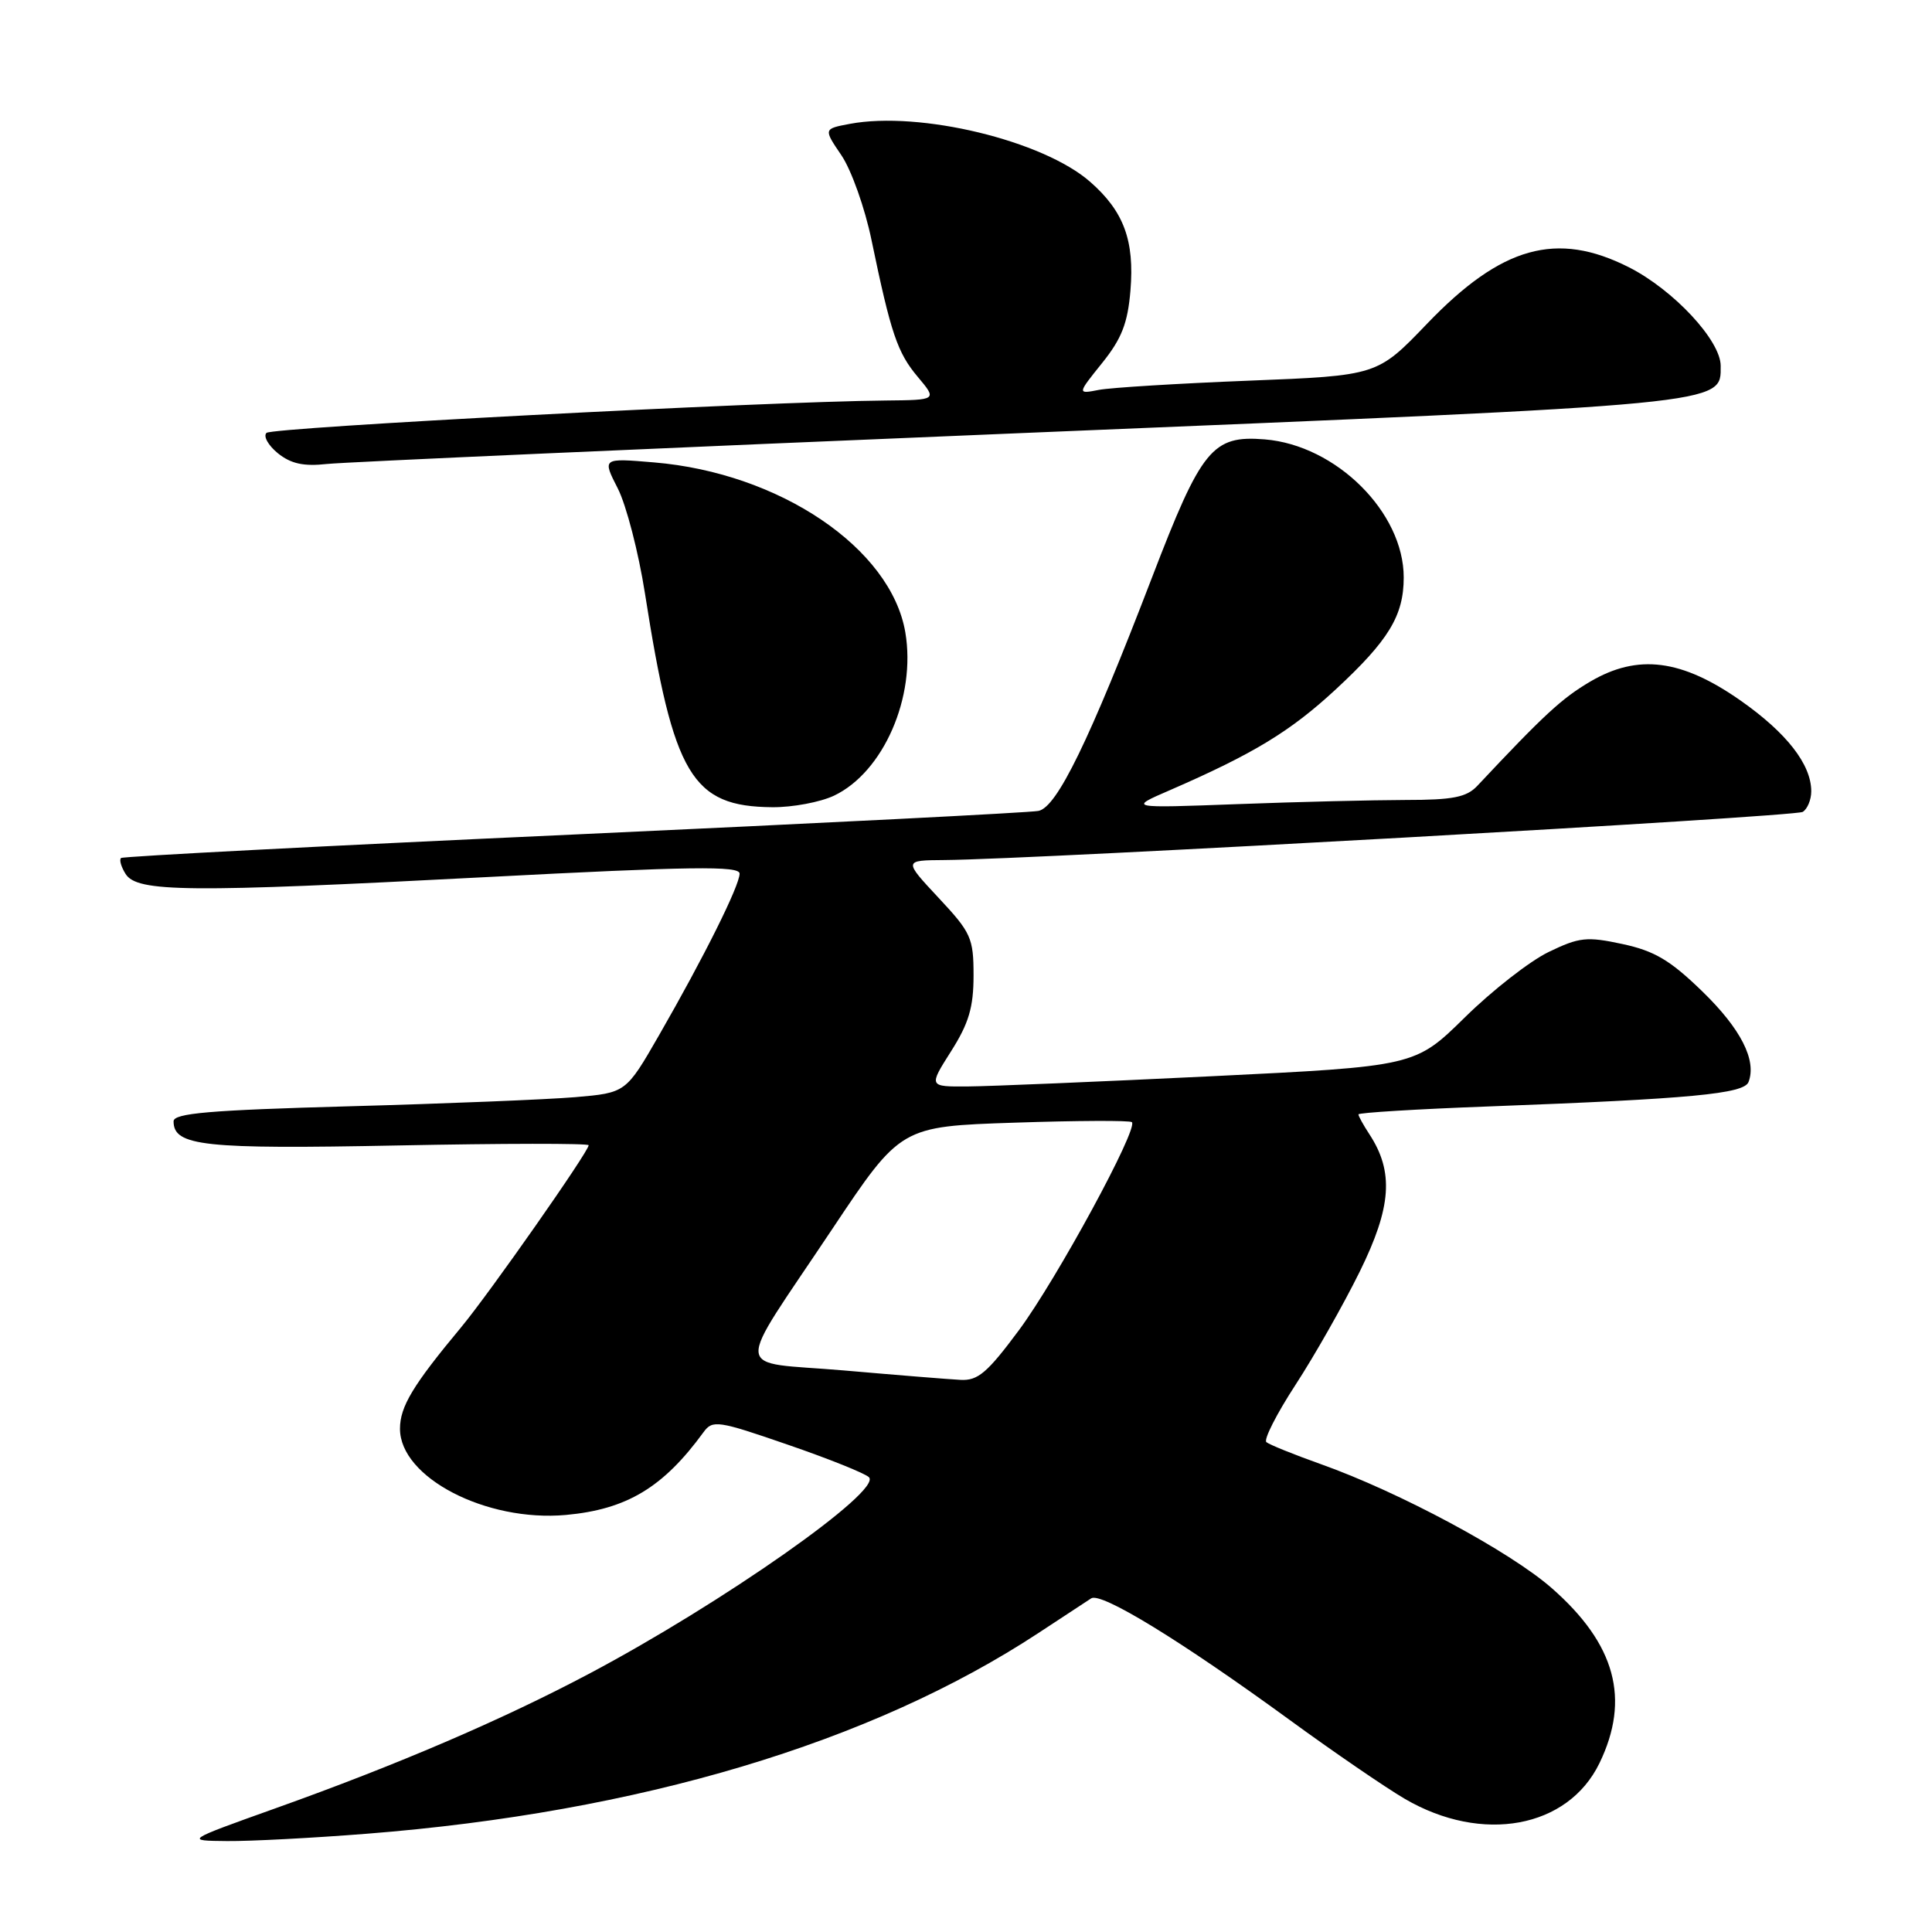 <?xml version="1.0" encoding="UTF-8" standalone="no"?>
<!DOCTYPE svg PUBLIC "-//W3C//DTD SVG 1.1//EN" "http://www.w3.org/Graphics/SVG/1.1/DTD/svg11.dtd" >
<svg xmlns="http://www.w3.org/2000/svg" xmlns:xlink="http://www.w3.org/1999/xlink" version="1.1" viewBox="0 0 256 256">
 <g >
 <path fill="currentColor"
d=" M 48.60 242.98 C 84.69 240.14 115.41 230.95 137.57 216.40 C 140.83 214.25 143.99 212.18 144.59 211.79 C 145.91 210.93 156.52 217.43 170.87 227.89 C 176.71 232.15 183.59 236.86 186.15 238.36 C 196.40 244.34 207.76 242.25 211.94 233.62 C 216.05 225.13 214.07 217.85 205.62 210.44 C 200.07 205.57 185.39 197.69 175.00 194.00 C 171.43 192.73 168.19 191.42 167.80 191.09 C 167.42 190.77 169.15 187.35 171.66 183.50 C 174.17 179.65 178.00 172.90 180.17 168.50 C 184.39 159.94 184.72 155.28 181.45 150.29 C 180.65 149.07 180.00 147.89 180.00 147.66 C 180.00 147.44 187.76 146.96 197.25 146.61 C 224.10 145.60 231.08 144.94 231.69 143.37 C 232.79 140.49 230.67 136.32 225.56 131.36 C 221.32 127.24 219.23 126.00 214.99 125.09 C 210.25 124.07 209.26 124.18 205.19 126.15 C 202.71 127.35 197.71 131.25 194.09 134.82 C 187.50 141.29 187.50 141.29 160.50 142.61 C 145.65 143.33 131.15 143.94 128.27 143.96 C 123.04 144.00 123.04 144.00 126.02 139.30 C 128.37 135.60 129.00 133.48 129.00 129.26 C 129.00 124.28 128.68 123.58 124.36 118.96 C 119.73 114.00 119.73 114.00 125.11 113.96 C 137.06 113.88 237.82 108.23 238.87 107.58 C 239.49 107.20 240.00 105.97 240.00 104.85 C 240.00 101.29 236.74 97.11 230.64 92.83 C 222.82 87.35 217.04 86.61 210.74 90.30 C 206.95 92.53 204.63 94.67 195.75 104.13 C 194.33 105.64 192.52 106.00 186.25 106.00 C 181.99 106.01 171.97 106.25 164.00 106.55 C 149.50 107.09 149.50 107.09 155.00 104.71 C 166.10 99.88 170.96 96.93 176.97 91.37 C 184.01 84.85 186.00 81.58 186.00 76.51 C 186.00 67.89 177.05 58.99 167.58 58.22 C 160.64 57.66 159.21 59.42 152.62 76.59 C 144.33 98.18 140.05 106.97 137.60 107.45 C 136.45 107.68 108.73 109.08 76.00 110.58 C 43.27 112.07 16.29 113.47 16.04 113.69 C 15.78 113.91 16.05 114.86 16.64 115.80 C 18.17 118.23 24.82 118.29 64.25 116.23 C 91.62 114.80 98.00 114.71 98.00 115.76 C 98.00 117.35 93.25 126.88 87.34 137.15 C 82.94 144.80 82.94 144.80 76.22 145.38 C 72.52 145.69 59.04 146.24 46.25 146.59 C 27.74 147.10 23.00 147.51 23.00 148.58 C 23.00 151.86 26.97 152.29 52.69 151.78 C 66.61 151.50 78.00 151.49 78.00 151.75 C 78.00 152.59 64.85 171.36 61.12 175.85 C 54.71 183.55 53.00 186.38 53.00 189.32 C 53.00 195.77 64.40 201.69 74.98 200.74 C 83.06 200.00 87.88 197.10 93.23 189.76 C 94.42 188.13 95.13 188.23 104.36 191.42 C 109.78 193.28 114.63 195.23 115.14 195.74 C 116.93 197.53 95.72 212.43 78.00 221.81 C 66.52 227.89 52.61 233.86 36.50 239.61 C 24.50 243.90 24.50 243.90 30.10 243.95 C 33.19 243.98 41.51 243.54 48.60 242.98 Z  M 110.51 105.43 C 117.06 102.32 121.41 92.34 119.96 83.79 C 118.06 72.64 103.31 62.66 86.65 61.27 C 79.80 60.69 79.80 60.69 81.86 64.72 C 82.99 66.94 84.61 73.20 85.46 78.63 C 89.24 102.80 91.67 106.87 102.35 106.96 C 105.02 106.98 108.69 106.29 110.51 105.43 Z  M 135.50 57.38 C 229.56 53.49 228.00 53.64 228.00 48.48 C 228.00 45.12 221.76 38.42 215.85 35.42 C 206.27 30.57 198.96 32.61 189.09 42.90 C 182.50 49.77 182.50 49.77 165.50 50.44 C 156.15 50.81 147.20 51.36 145.62 51.66 C 142.73 52.22 142.73 52.22 146.03 48.11 C 148.63 44.88 149.43 42.82 149.79 38.50 C 150.34 31.87 148.91 28.00 144.46 24.10 C 138.22 18.62 121.88 14.68 112.62 16.41 C 109.11 17.07 109.11 17.07 111.50 20.59 C 112.81 22.53 114.61 27.58 115.48 31.81 C 118.05 44.20 118.91 46.74 121.62 49.95 C 124.18 53.00 124.18 53.00 117.34 53.07 C 101.03 53.22 36.04 56.63 35.31 57.36 C 34.86 57.81 35.55 59.02 36.82 60.06 C 38.55 61.45 40.23 61.82 43.32 61.48 C 45.62 61.23 87.10 59.39 135.50 57.38 Z  M 111.81 181.59 C 96.91 180.31 97.10 182.62 110.26 162.88 C 119.35 149.26 119.35 149.26 134.42 148.76 C 142.72 148.48 149.72 148.45 149.98 148.69 C 150.88 149.51 140.04 169.47 135.02 176.25 C 130.81 181.92 129.57 182.97 127.26 182.84 C 125.74 182.76 118.79 182.20 111.81 181.59 Z "/>
</g>
</svg>